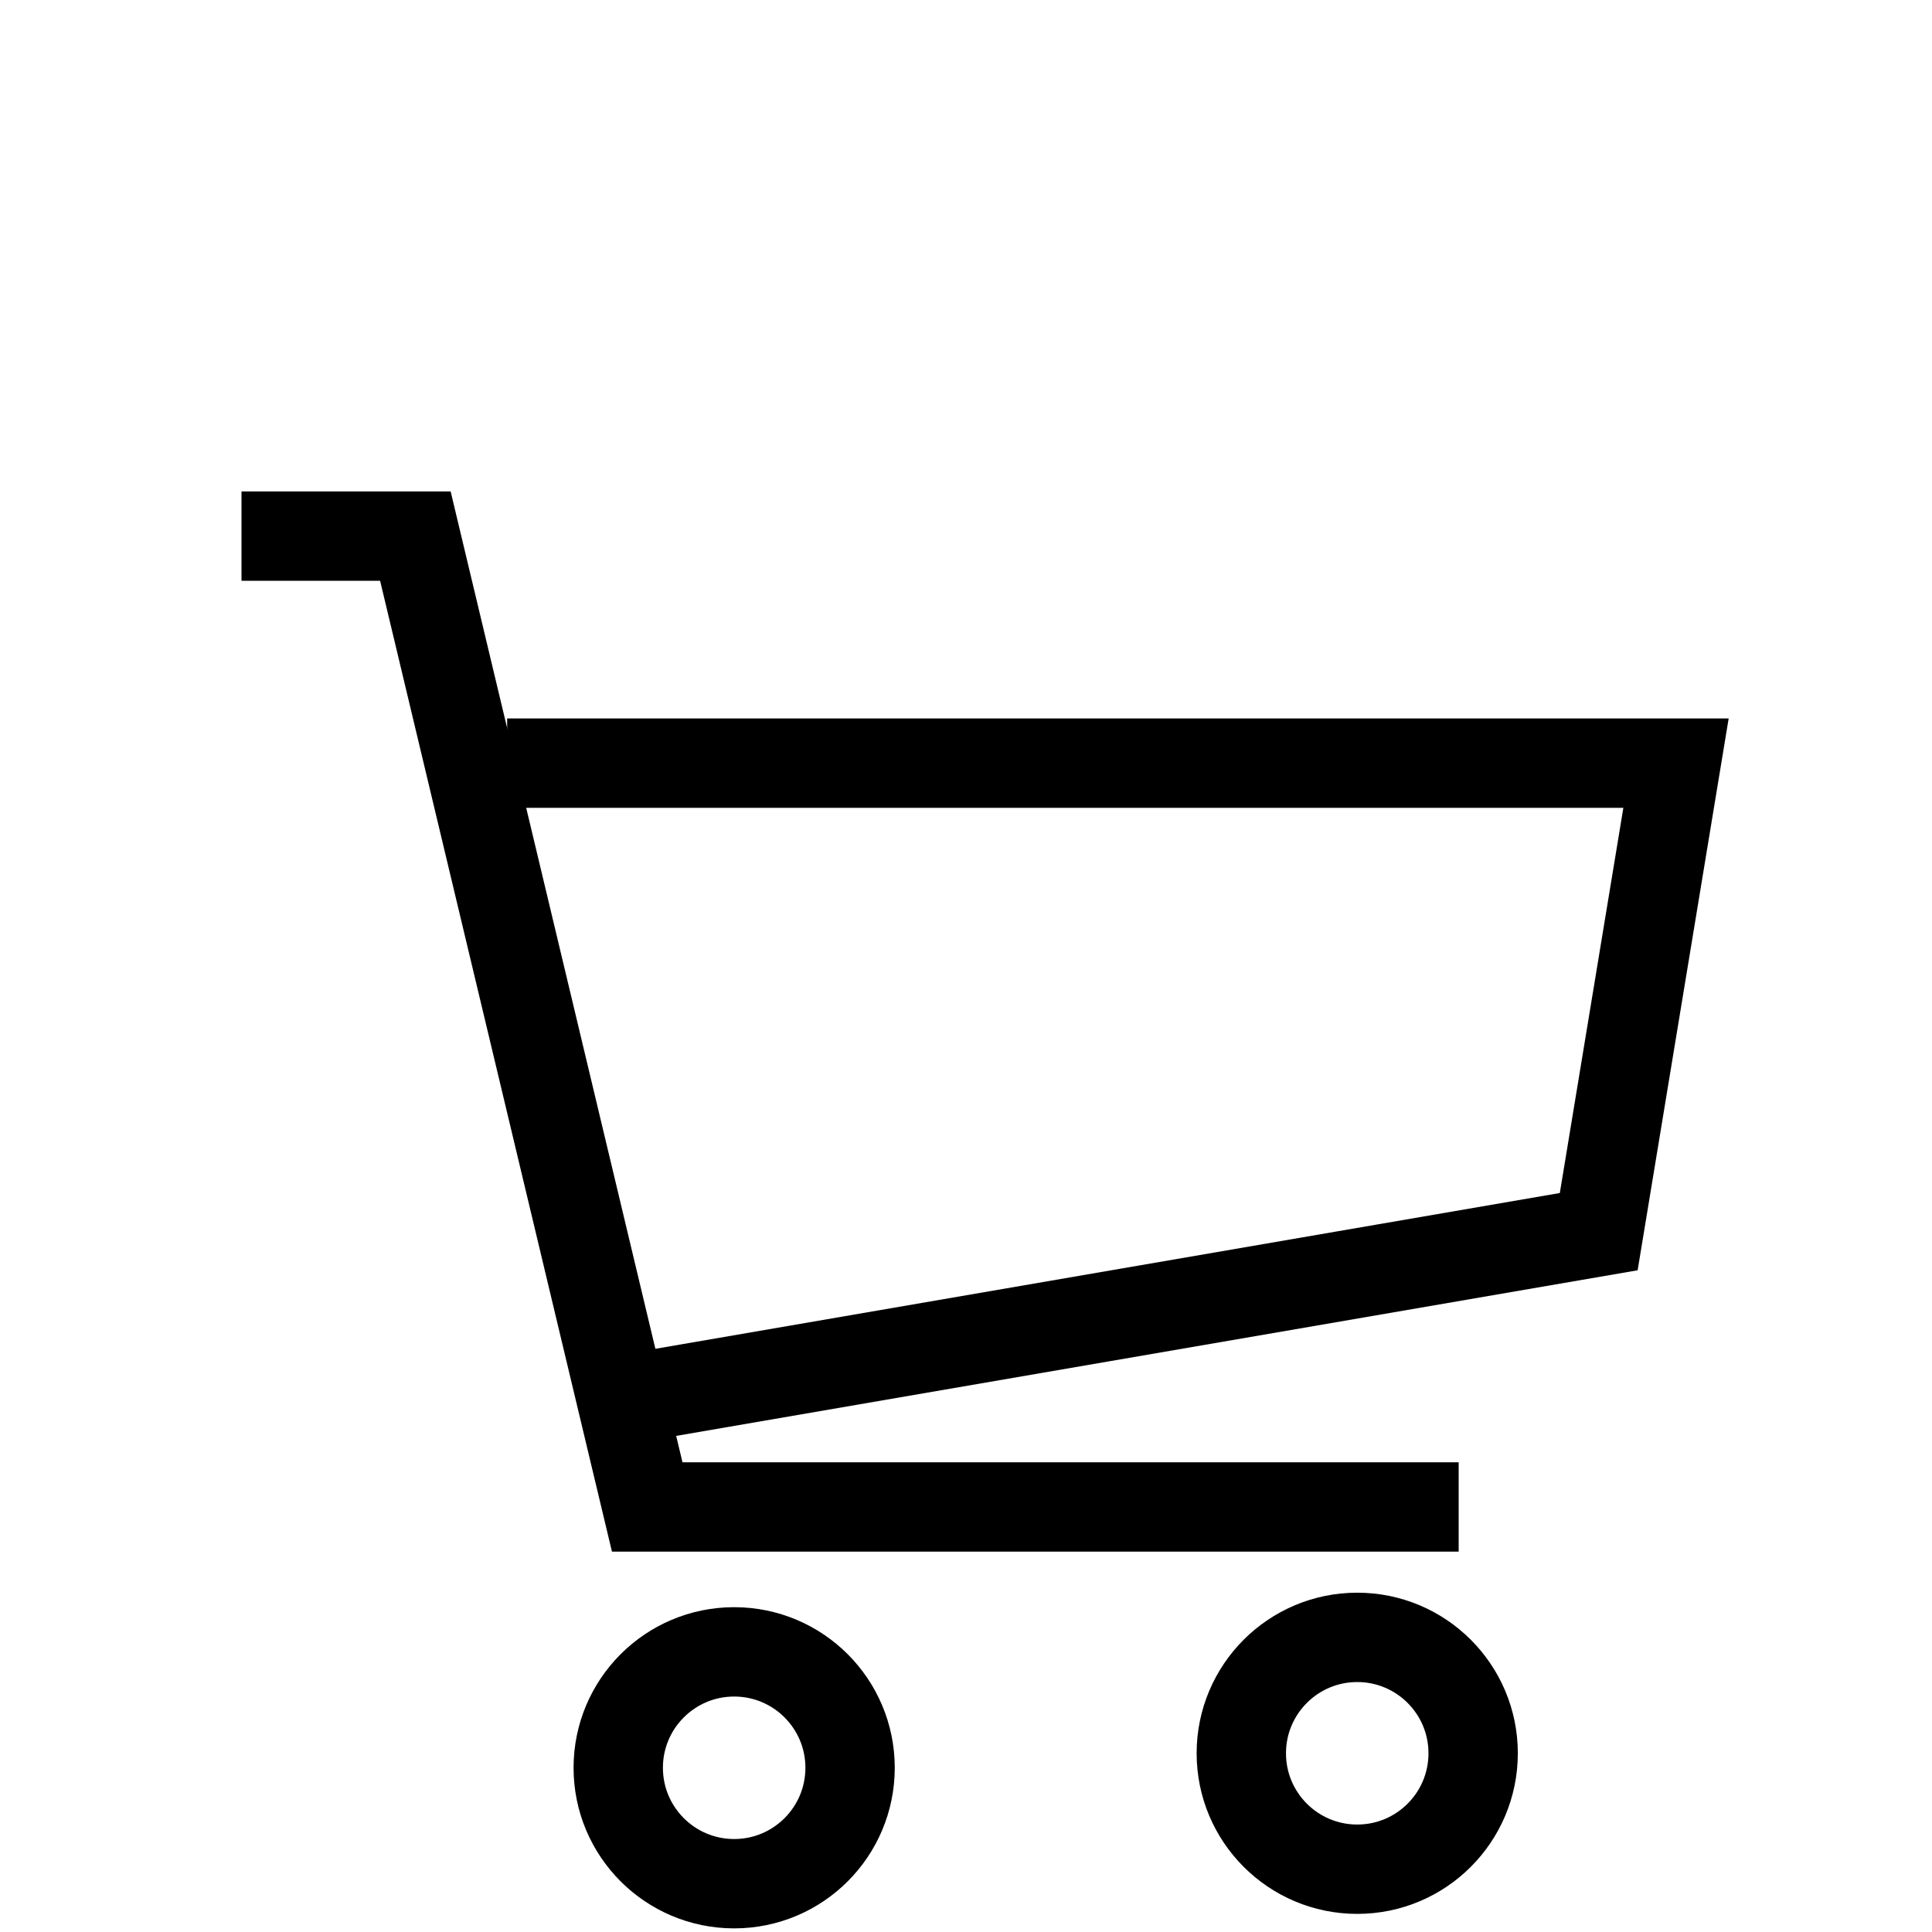 <?xml version="1.0" encoding="utf-8"?>
<!-- Generator: Adobe Illustrator 23.1.1, SVG Export Plug-In . SVG Version: 6.00 Build 0)  -->
<svg version="1.1" id="Laag_1" xmlns="http://www.w3.org/2000/svg" xmlns:xlink="http://www.w3.org/1999/xlink" x="0px" y="0px"
	 viewBox="0 0 40 40" style="enable-background:new 0 0 46.4 46.4;" xml:space="preserve">
<style type="text/css">
	.st0{clip-path:url(#SVGID_2_);fill:none;stroke:current;stroke-width:1.85;}
	.st1{fill:none;stroke:current;stroke-width:1.85;}
	.st2{clip-path:url(#SVGID_4_);fill:none;stroke:current;stroke-width:1.85;}
	.st3{clip-path:url(#SVGID_4_);fill: red;}
</style>
<g>
	<defs>
		<rect id="SVGID_1_" x="5" y="6.5" width="37" height="33.5"/>
	</defs>
	<clipPath id="SVGID_2_">
		<use xlink:href="#SVGID_1_"  style="overflow:visible;"/>
	</clipPath>
	<polyline class="st0" points="5,11.1 8.6,11.1 13.4,31.2 30.2,31.2 	"/>
</g>
<polyline class="st1" points="10.5,15.8 34.7,15.8 33.1,25.5 12.2,29.1 "/>
<g>
	<defs>
		<rect id="SVGID_3_" x="5" y="6.5" width="37" height="33.5"/>
	</defs>
	<clipPath id="SVGID_4_">
		<use xlink:href="#SVGID_3_"  style="overflow:visible;"/>
	</clipPath>
	<circle class="st2" cx="28.1" cy="36.3" r="2.4"/>
	<circle class="st2" cx="15.2" cy="36.6" r="2.4"/>
</g>
</svg>
